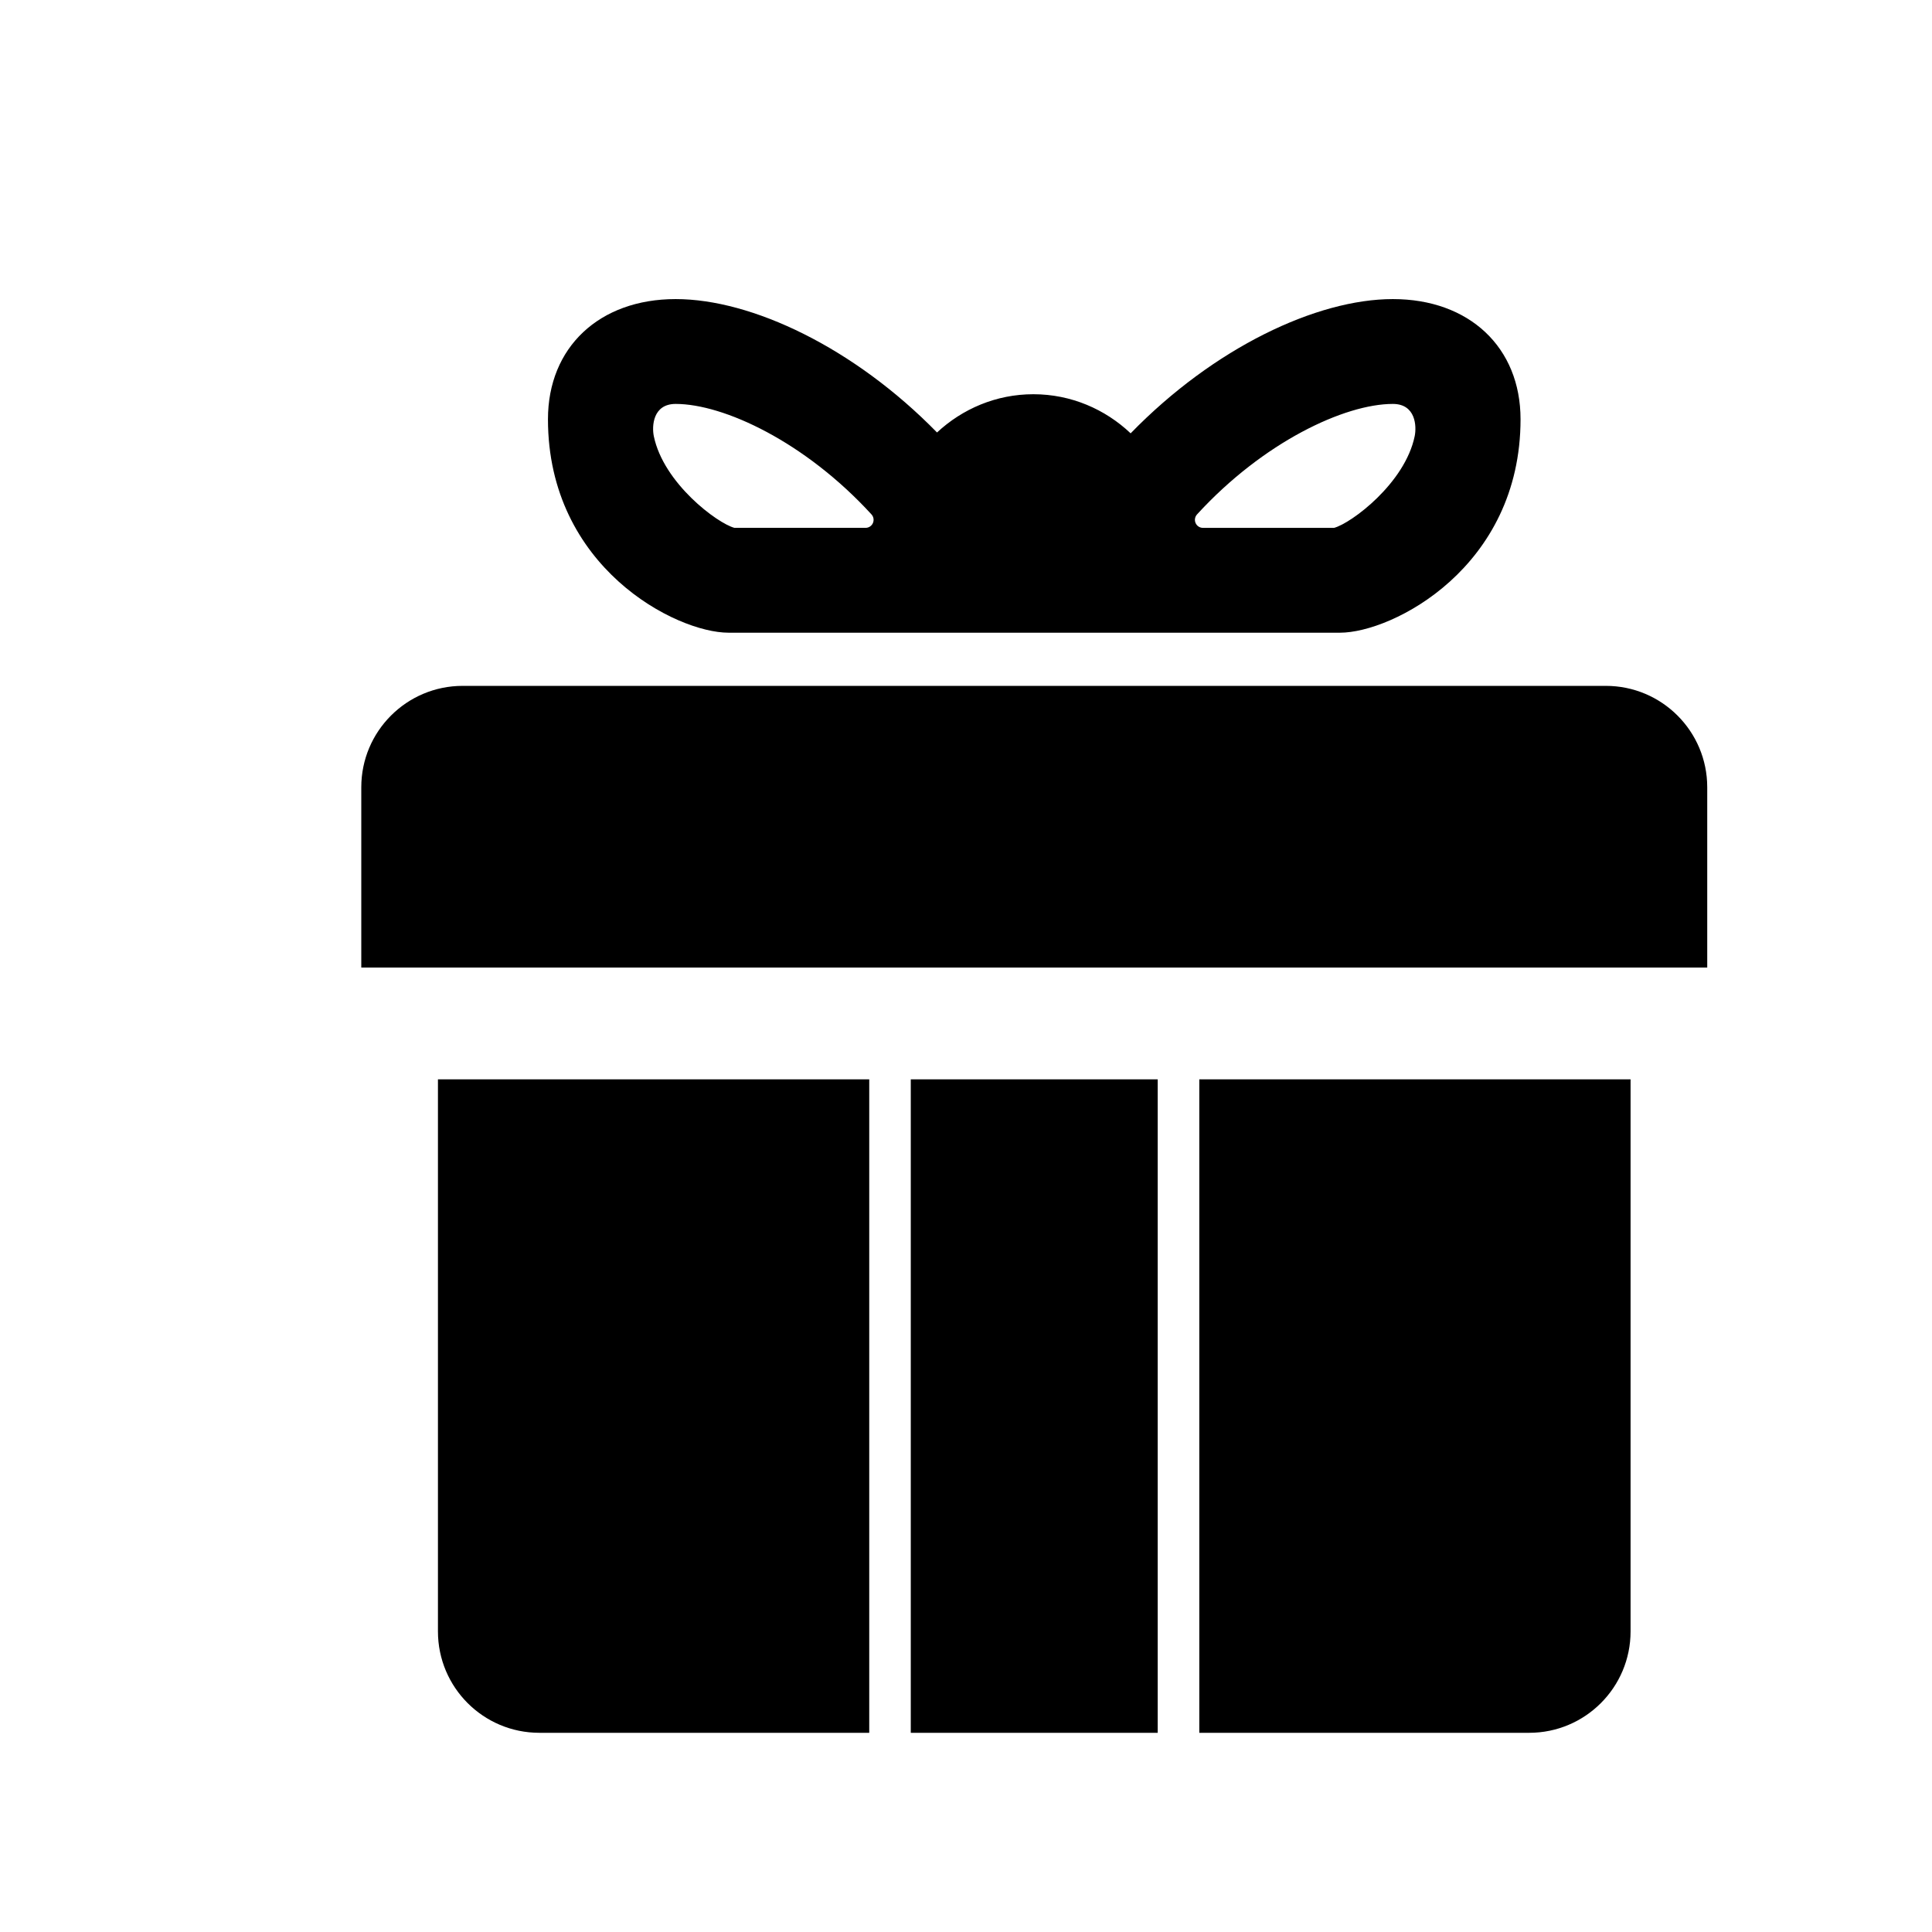 <?xml version="1.0" standalone="no"?><!DOCTYPE svg PUBLIC "-//W3C//DTD SVG 1.1//EN" "http://www.w3.org/Graphics/SVG/1.1/DTD/svg11.dtd"><svg t="1623120694234" class="icon" viewBox="0 0 1024 1024" version="1.1" xmlns="http://www.w3.org/2000/svg" p-id="74671" xmlns:xlink="http://www.w3.org/1999/xlink" width="24" height="24"><defs><style type="text/css"></style></defs><path d="M232.12 864.669c0 29.697 24.064 53.752 53.748 53.752l174.846 0L460.714 572.077 232.12 572.077 232.12 864.669 232.12 864.669zM635.65 918.422l174.842 0c29.685 0 53.744-24.064 53.744-53.757l0-292.588L635.65 572.077 635.65 918.422 635.65 918.422zM851.114 363.523 674.906 363.523l-39.256 0-174.94 0-39.278 0L245.242 363.523c-29.689 0-53.753 24.064-53.753 53.751l0 95.542 229.943 0 39.278 0 174.94 0 39.251 0 229.969 0 0-95.542C904.871 387.587 880.803 363.523 851.114 363.523L851.114 363.523zM482.73 572.077l130.876 0 0 346.344L482.73 918.422 482.73 572.077 482.73 572.077zM386.124 335.344l324.103 0c27.787 0 95.691-34.626 95.691-113.138 0-38.113-27.193-63.687-67.675-63.687-40.471 0-94.947 25.871-138.98 71.15-13.488-12.767-31.566-20.721-51.573-20.721-19.766 0-37.624 7.789-51.049 20.274-43.965-44.97-98.198-70.703-138.526-70.703-40.479 0-67.683 25.572-67.683 63.682C290.435 300.718 358.346 335.344 386.124 335.344L386.124 335.344zM634.44 272.662c35.183-38.439 78.309-58.572 103.803-58.572 12.118 0 12.662 11.789 11.569 17.098-5.139 24.941-33.639 46.166-42.713 48.588l-69.517 0c-1.692 0-3.209-0.999-3.888-2.538C633.006 275.701 633.31 273.913 634.44 272.662L634.44 272.662zM358.114 214.089c25.485 0 68.627 20.134 103.802 58.572 1.135 1.252 1.417 3.039 0.746 4.57-0.683 1.543-2.196 2.538-3.884 2.538l-69.517 0c-9.082-2.42-37.574-23.647-42.726-48.588C345.453 225.879 346.004 214.089 358.114 214.089L358.114 214.089zM358.114 214.089" p-id="74672"></path></svg>